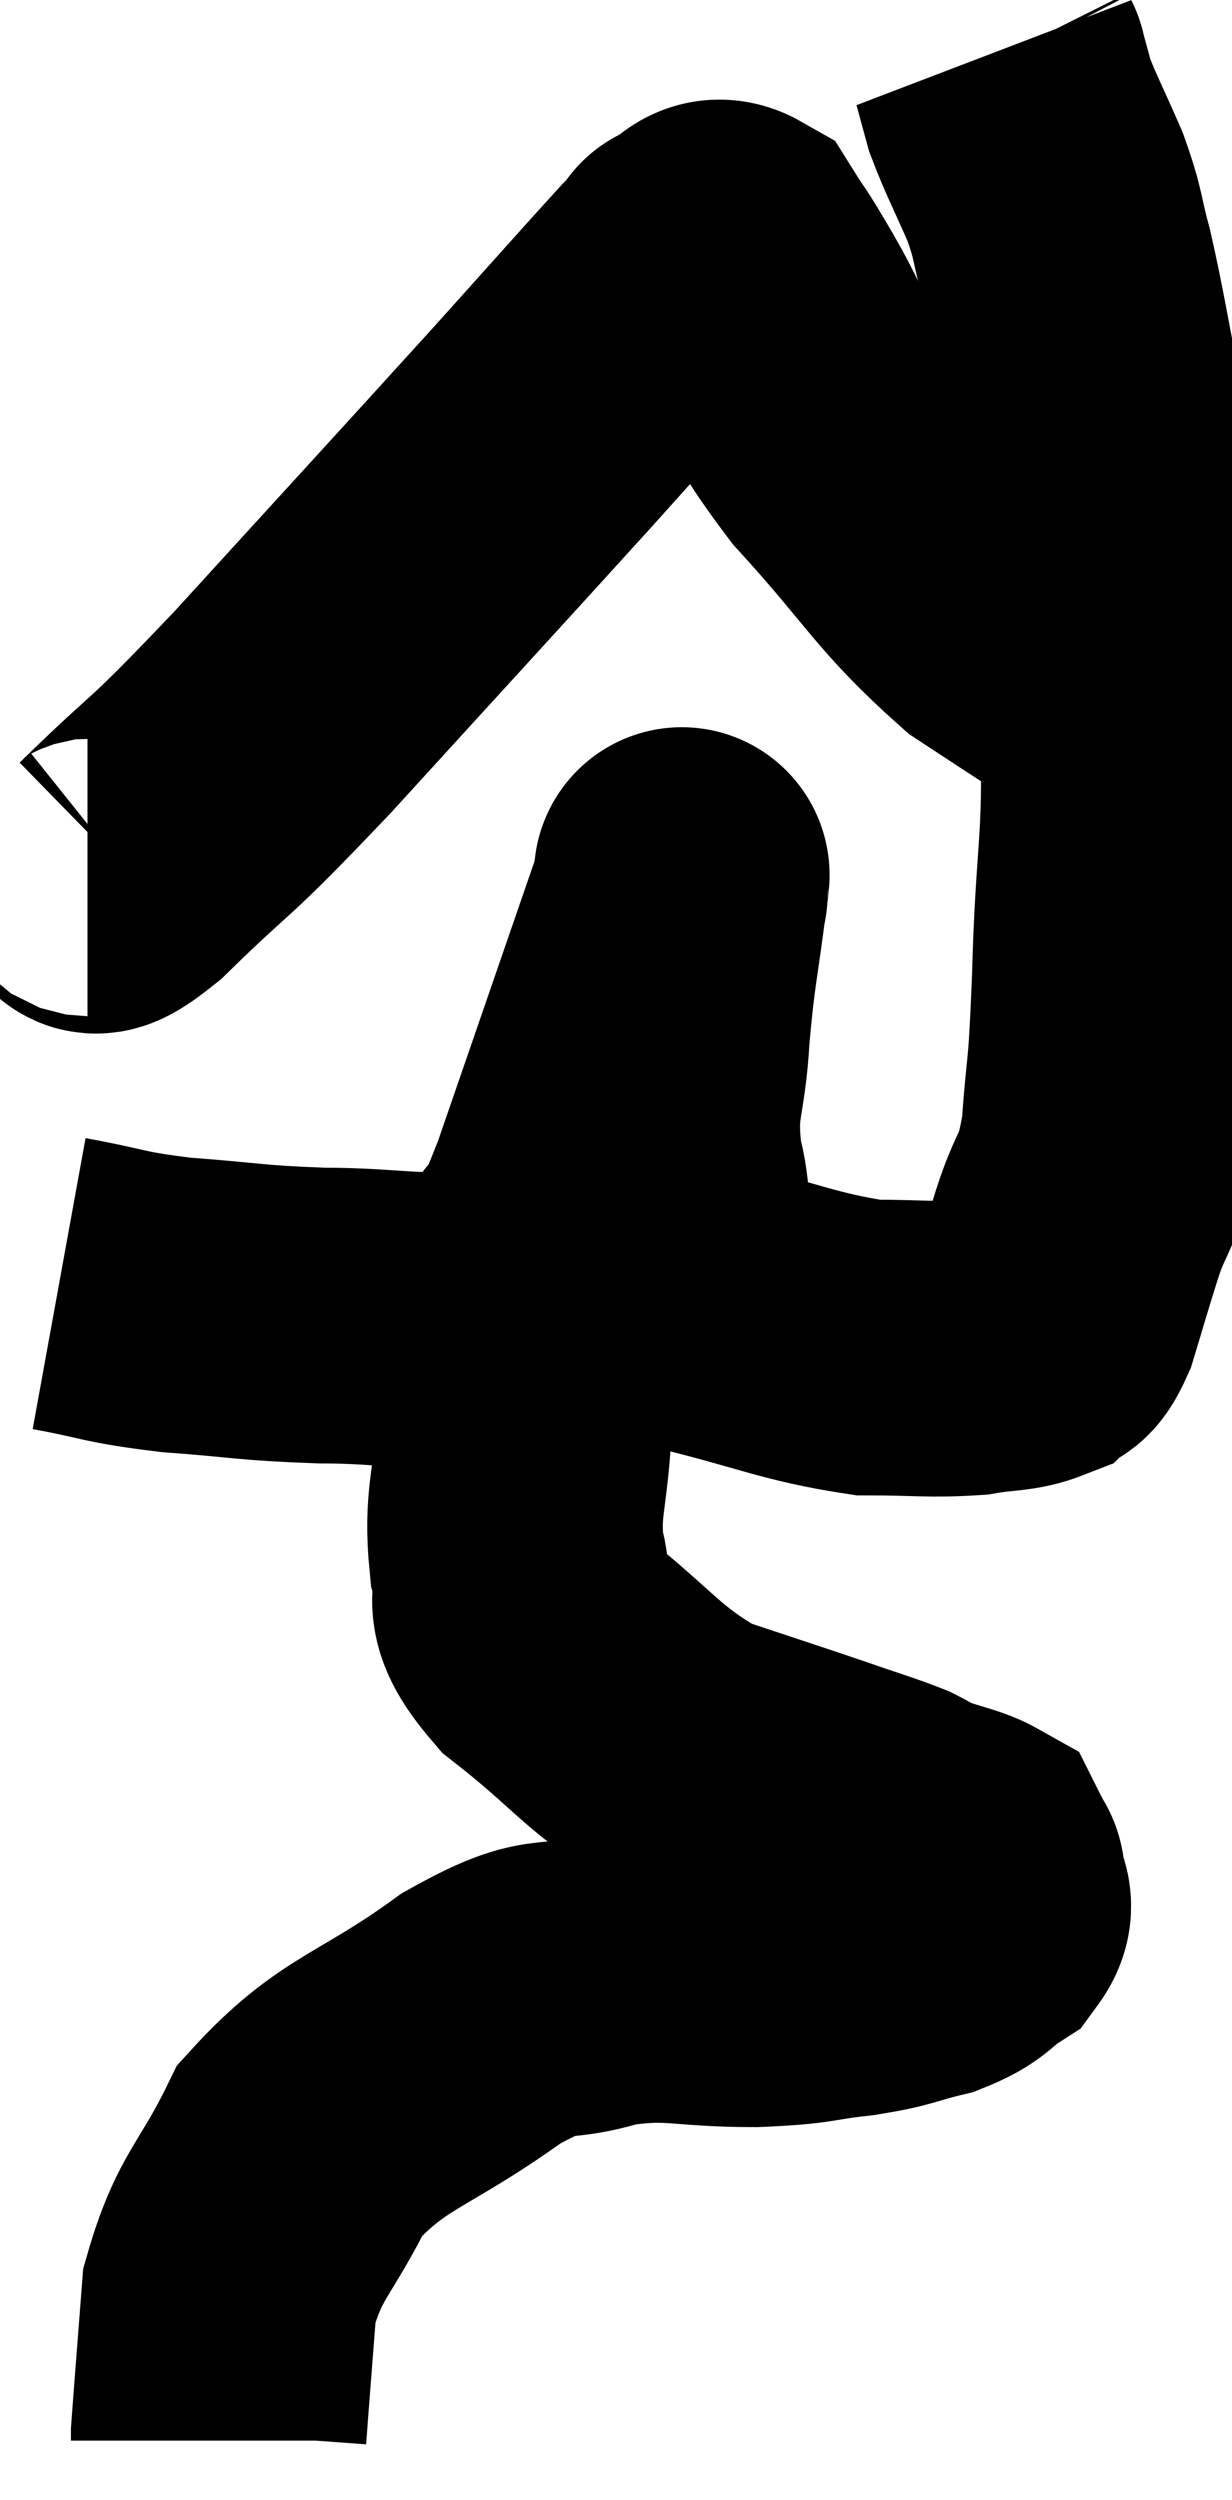 <svg xmlns="http://www.w3.org/2000/svg" viewBox="11.84 2.6 20.84 42.26" width="20.84" height="42.26"><path d="M 12.84 24.3 C 13.83 24.48, 13.71 24.525, 14.82 24.66 C 16.05 24.75, 16.035 24.795, 17.28 24.84 C 18.54 24.84, 18.915 25.005, 19.8 24.84 C 20.31 24.51, 20.37 24.705, 20.82 24.18 C 21.21 23.46, 20.97 24.36, 21.6 22.74 C 22.47 20.22, 22.905 18.96, 23.34 17.7 C 23.34 17.7, 23.34 17.715, 23.34 17.7 C 23.34 17.67, 23.415 17.055, 23.34 17.64 C 23.19 18.84, 23.145 18.87, 23.04 20.04 C 22.98 21.18, 22.785 21.165, 22.92 22.32 C 23.25 23.49, 22.68 23.895, 23.58 24.66 C 25.05 25.02, 25.35 25.2, 26.52 25.38 C 27.39 25.38, 27.57 25.425, 28.26 25.38 C 28.77 25.29, 28.935 25.335, 29.28 25.2 C 29.46 25.02, 29.445 25.275, 29.64 24.84 C 29.85 24.15, 29.82 24.225, 30.06 23.46 C 30.33 22.62, 30.42 22.845, 30.6 21.78 C 30.69 20.49, 30.705 21.03, 30.78 19.2 C 30.84 16.83, 31.005 16.89, 30.9 14.46 C 30.63 11.97, 30.615 11.325, 30.36 9.48 C 30.12 8.28, 30.09 8.01, 29.88 7.08 C 29.7 6.42, 29.76 6.435, 29.52 5.76 C 29.22 5.07, 29.115 4.89, 28.92 4.38 C 28.83 4.05, 28.785 3.885, 28.74 3.72 C 28.74 3.72, 28.755 3.75, 28.74 3.72 L 28.68 3.6" fill="none" stroke="black" stroke-width="5"></path><path d="M 13.32 17.28 C 13.62 17.28, 13.095 17.94, 13.92 17.28 C 15.27 15.96, 14.85 16.5, 16.62 14.64 C 18.81 12.24, 19.365 11.64, 21 9.84 C 22.08 8.64, 22.53 8.13, 23.16 7.44 C 23.34 7.26, 23.43 7.17, 23.52 7.08 C 23.52 7.08, 23.355 7.14, 23.52 7.08 C 23.85 6.96, 23.865 6.66, 24.18 6.84 C 24.48 7.32, 24.285 6.96, 24.78 7.8 C 25.47 9, 25.17 8.895, 26.16 10.2 C 27.45 11.61, 27.525 11.94, 28.74 13.02 C 29.88 13.77, 30.36 14.07, 31.02 14.52 C 31.2 14.67, 31.215 14.73, 31.38 14.82 C 31.53 14.85, 31.605 14.865, 31.68 14.88 L 31.68 14.88" fill="none" stroke="black" stroke-width="5"></path><path d="M 22.2 23.52 C 21.84 23.91, 21.855 23.49, 21.48 24.3 C 21.09 25.53, 20.925 25.605, 20.7 26.76 C 20.64 27.84, 20.49 28.005, 20.58 28.92 C 20.82 29.67, 20.325 29.565, 21.06 30.42 C 22.29 31.38, 22.365 31.68, 23.52 32.34 C 24.6 32.7, 24.84 32.775, 25.68 33.06 C 26.28 33.27, 26.46 33.315, 26.88 33.48 C 27.12 33.6, 27.03 33.585, 27.36 33.72 C 27.78 33.87, 27.96 33.885, 28.2 34.02 C 28.26 34.14, 28.275 34.155, 28.32 34.26 C 28.35 34.35, 28.365 34.245, 28.38 34.44 C 28.38 34.74, 28.59 34.755, 28.38 35.04 C 27.96 35.31, 28.065 35.37, 27.54 35.58 C 26.91 35.73, 27.015 35.76, 26.28 35.88 C 25.44 35.97, 25.65 36.015, 24.6 36.06 C 23.34 36.06, 23.235 35.895, 22.08 36.06 C 21.03 36.39, 21.27 36, 19.98 36.72 C 18.45 37.83, 17.985 37.77, 16.92 38.94 C 16.32 40.17, 16.065 40.2, 15.72 41.4 C 15.63 42.57, 15.585 43.125, 15.54 43.74 C 15.54 43.8, 15.54 43.83, 15.54 43.86 L 15.54 43.86" fill="none" stroke="black" stroke-width="5"></path></svg>
